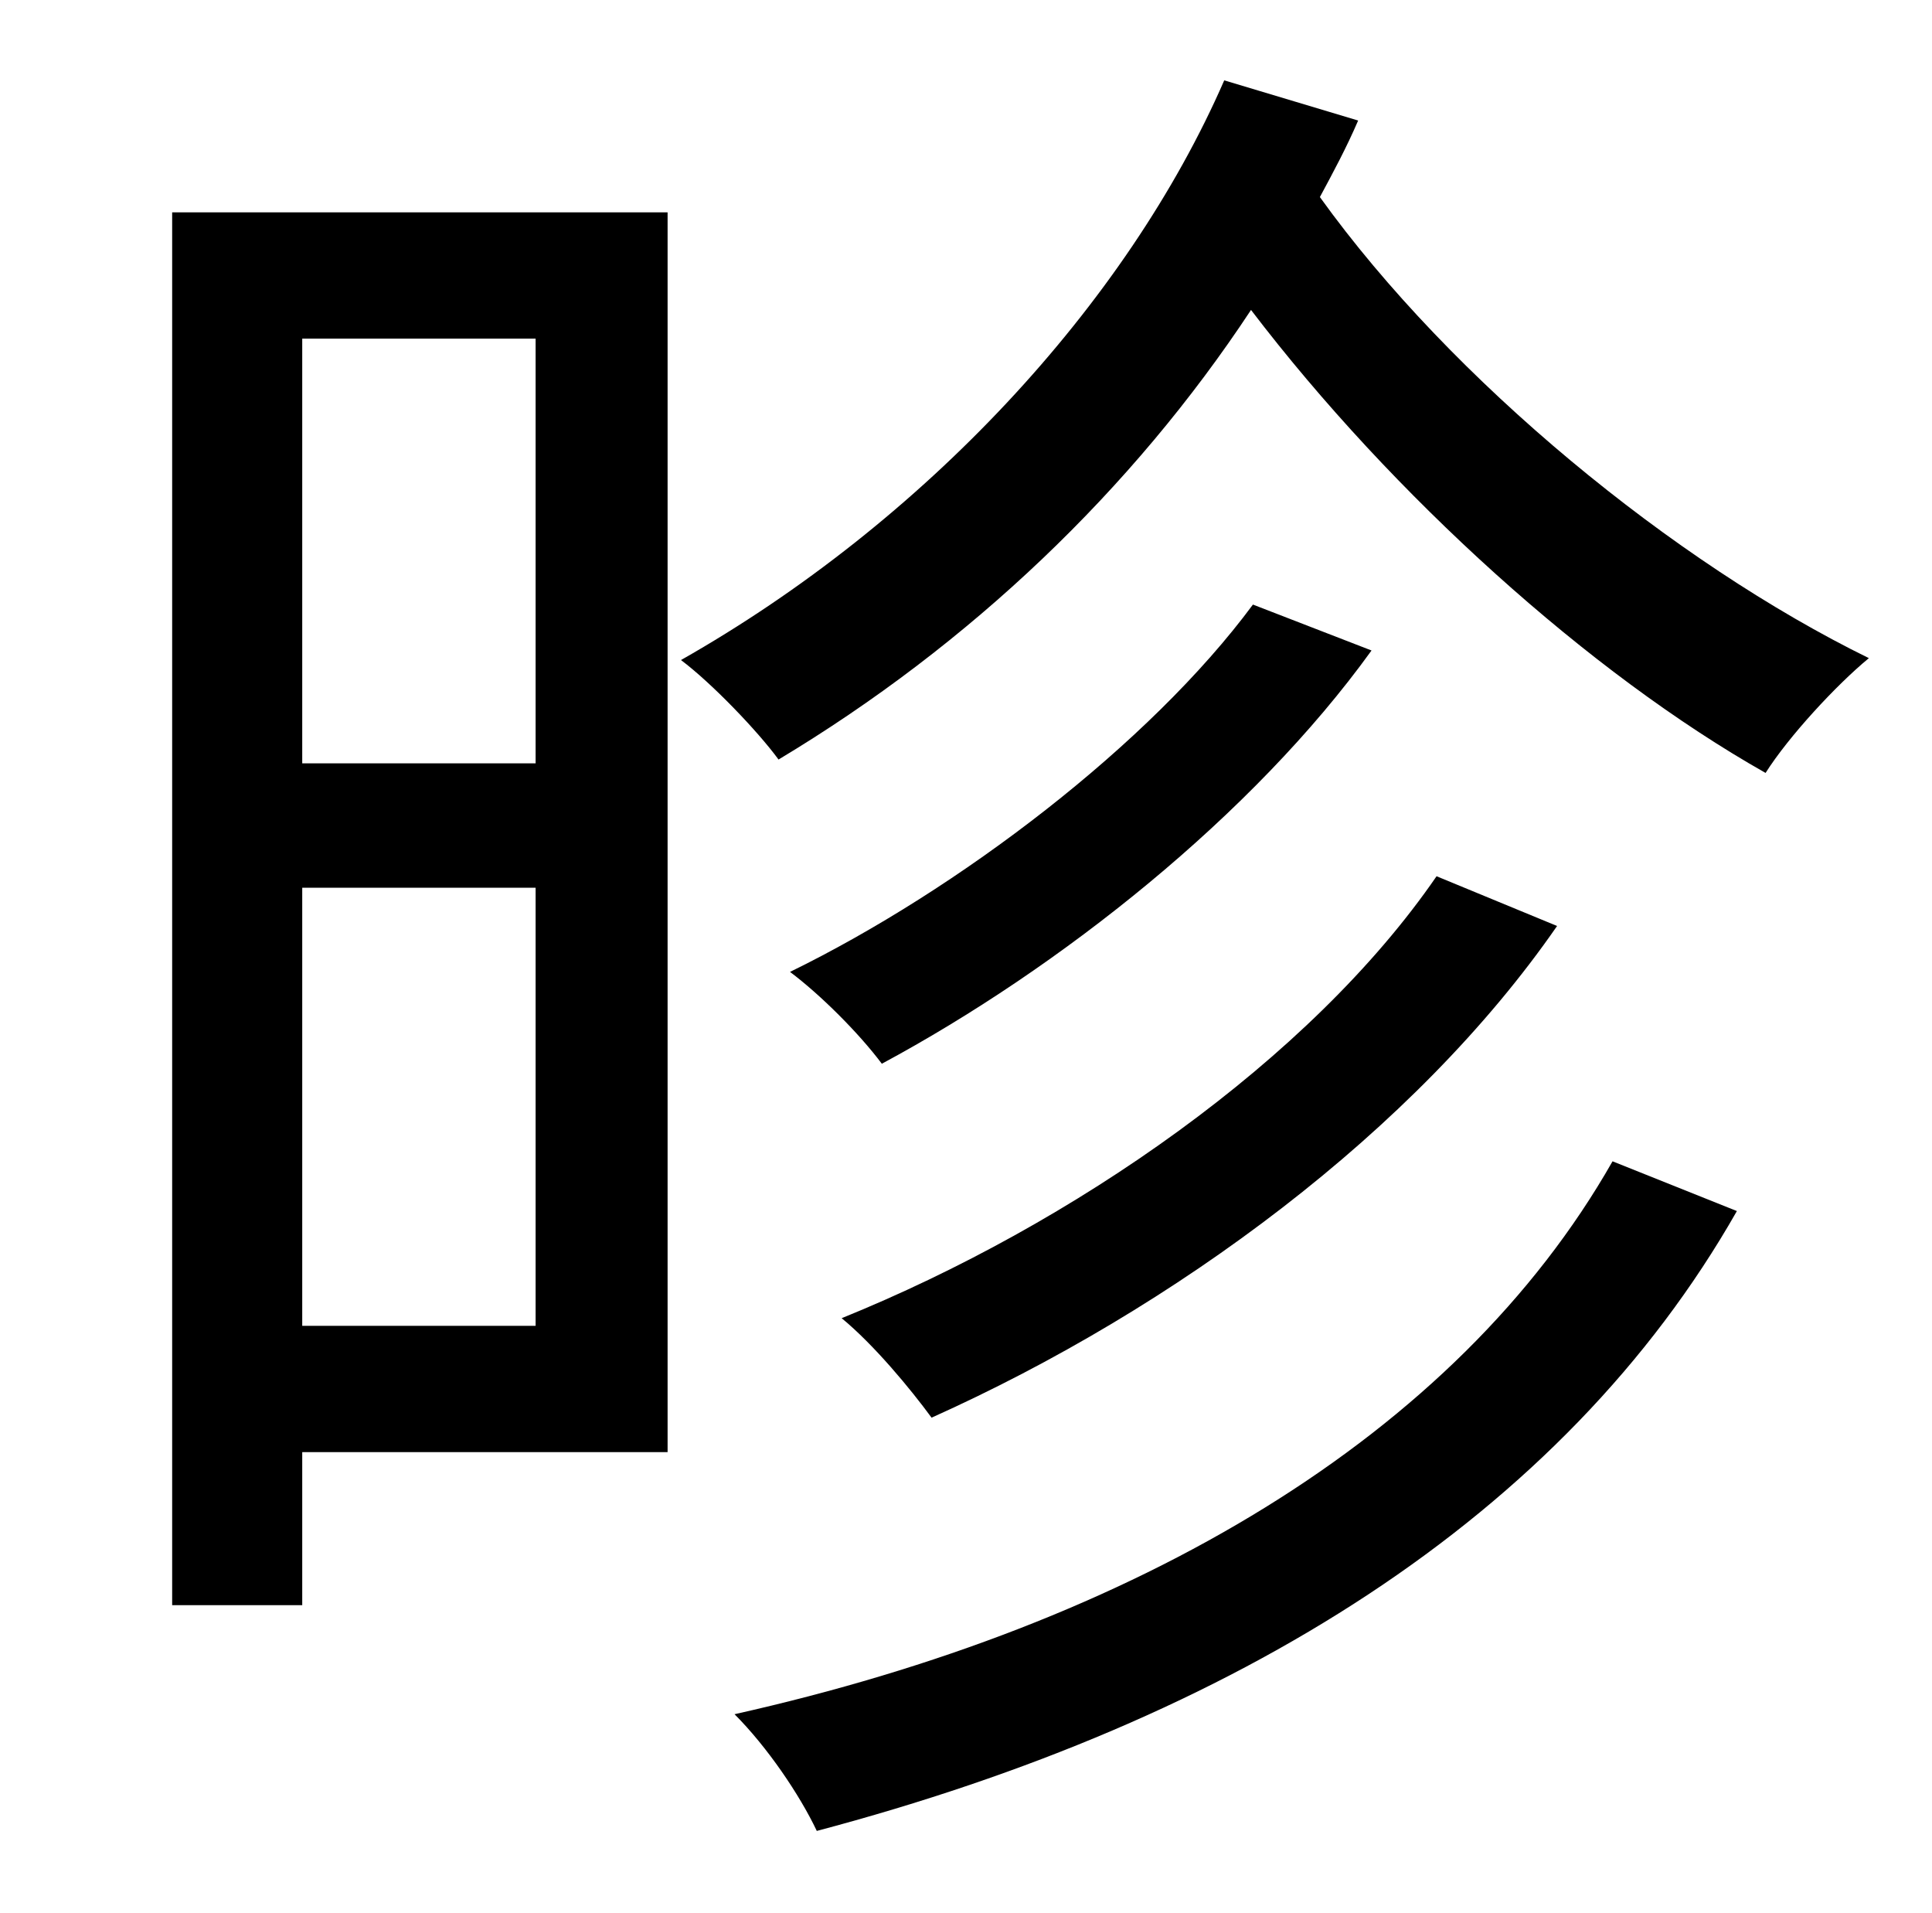 <?xml version="1.0" standalone="no"?>
<!DOCTYPE svg PUBLIC "-//W3C//DTD SVG 1.1//EN" "http://www.w3.org/Graphics/SVG/1.1/DTD/svg11.dtd" >
<svg xmlns="http://www.w3.org/2000/svg" xmlns:xlink="http://www.w3.org/1999/xlink" version="1.1" viewBox="-10 0 1010 1000">
   <path fill="currentColor"
d="M270 177h-122v222h122v-222zM148 693h122v-229h-122v229zM339 111v648h-191v80h-68v-728h259zM833 607l65 26c-91 160 -262 266 -481 324c-9 -19 -26 -44 -43 -61c210 -47 377 -145 459 -289zM645 316l62 24c-62 86 -163 166 -256 216c-12 -16 -32 -36 -48 -48
c88 -43 188 -119 242 -192zM741 458l63 26c-74 107 -200 200 -327 257c-11 -15 -30 -38 -47 -52c121 -49 245 -135 311 -231zM630 42l70 21c-6 14 -13 27 -20 40c69 96 185 191 287 241c-17 14 -42 41 -54 60c-92 -52 -195 -145 -269 -242c-62 94 -147 175 -247 235
c-11 -15 -35 -40 -51 -52c127 -72 233 -186 284 -303z" />
</svg>
